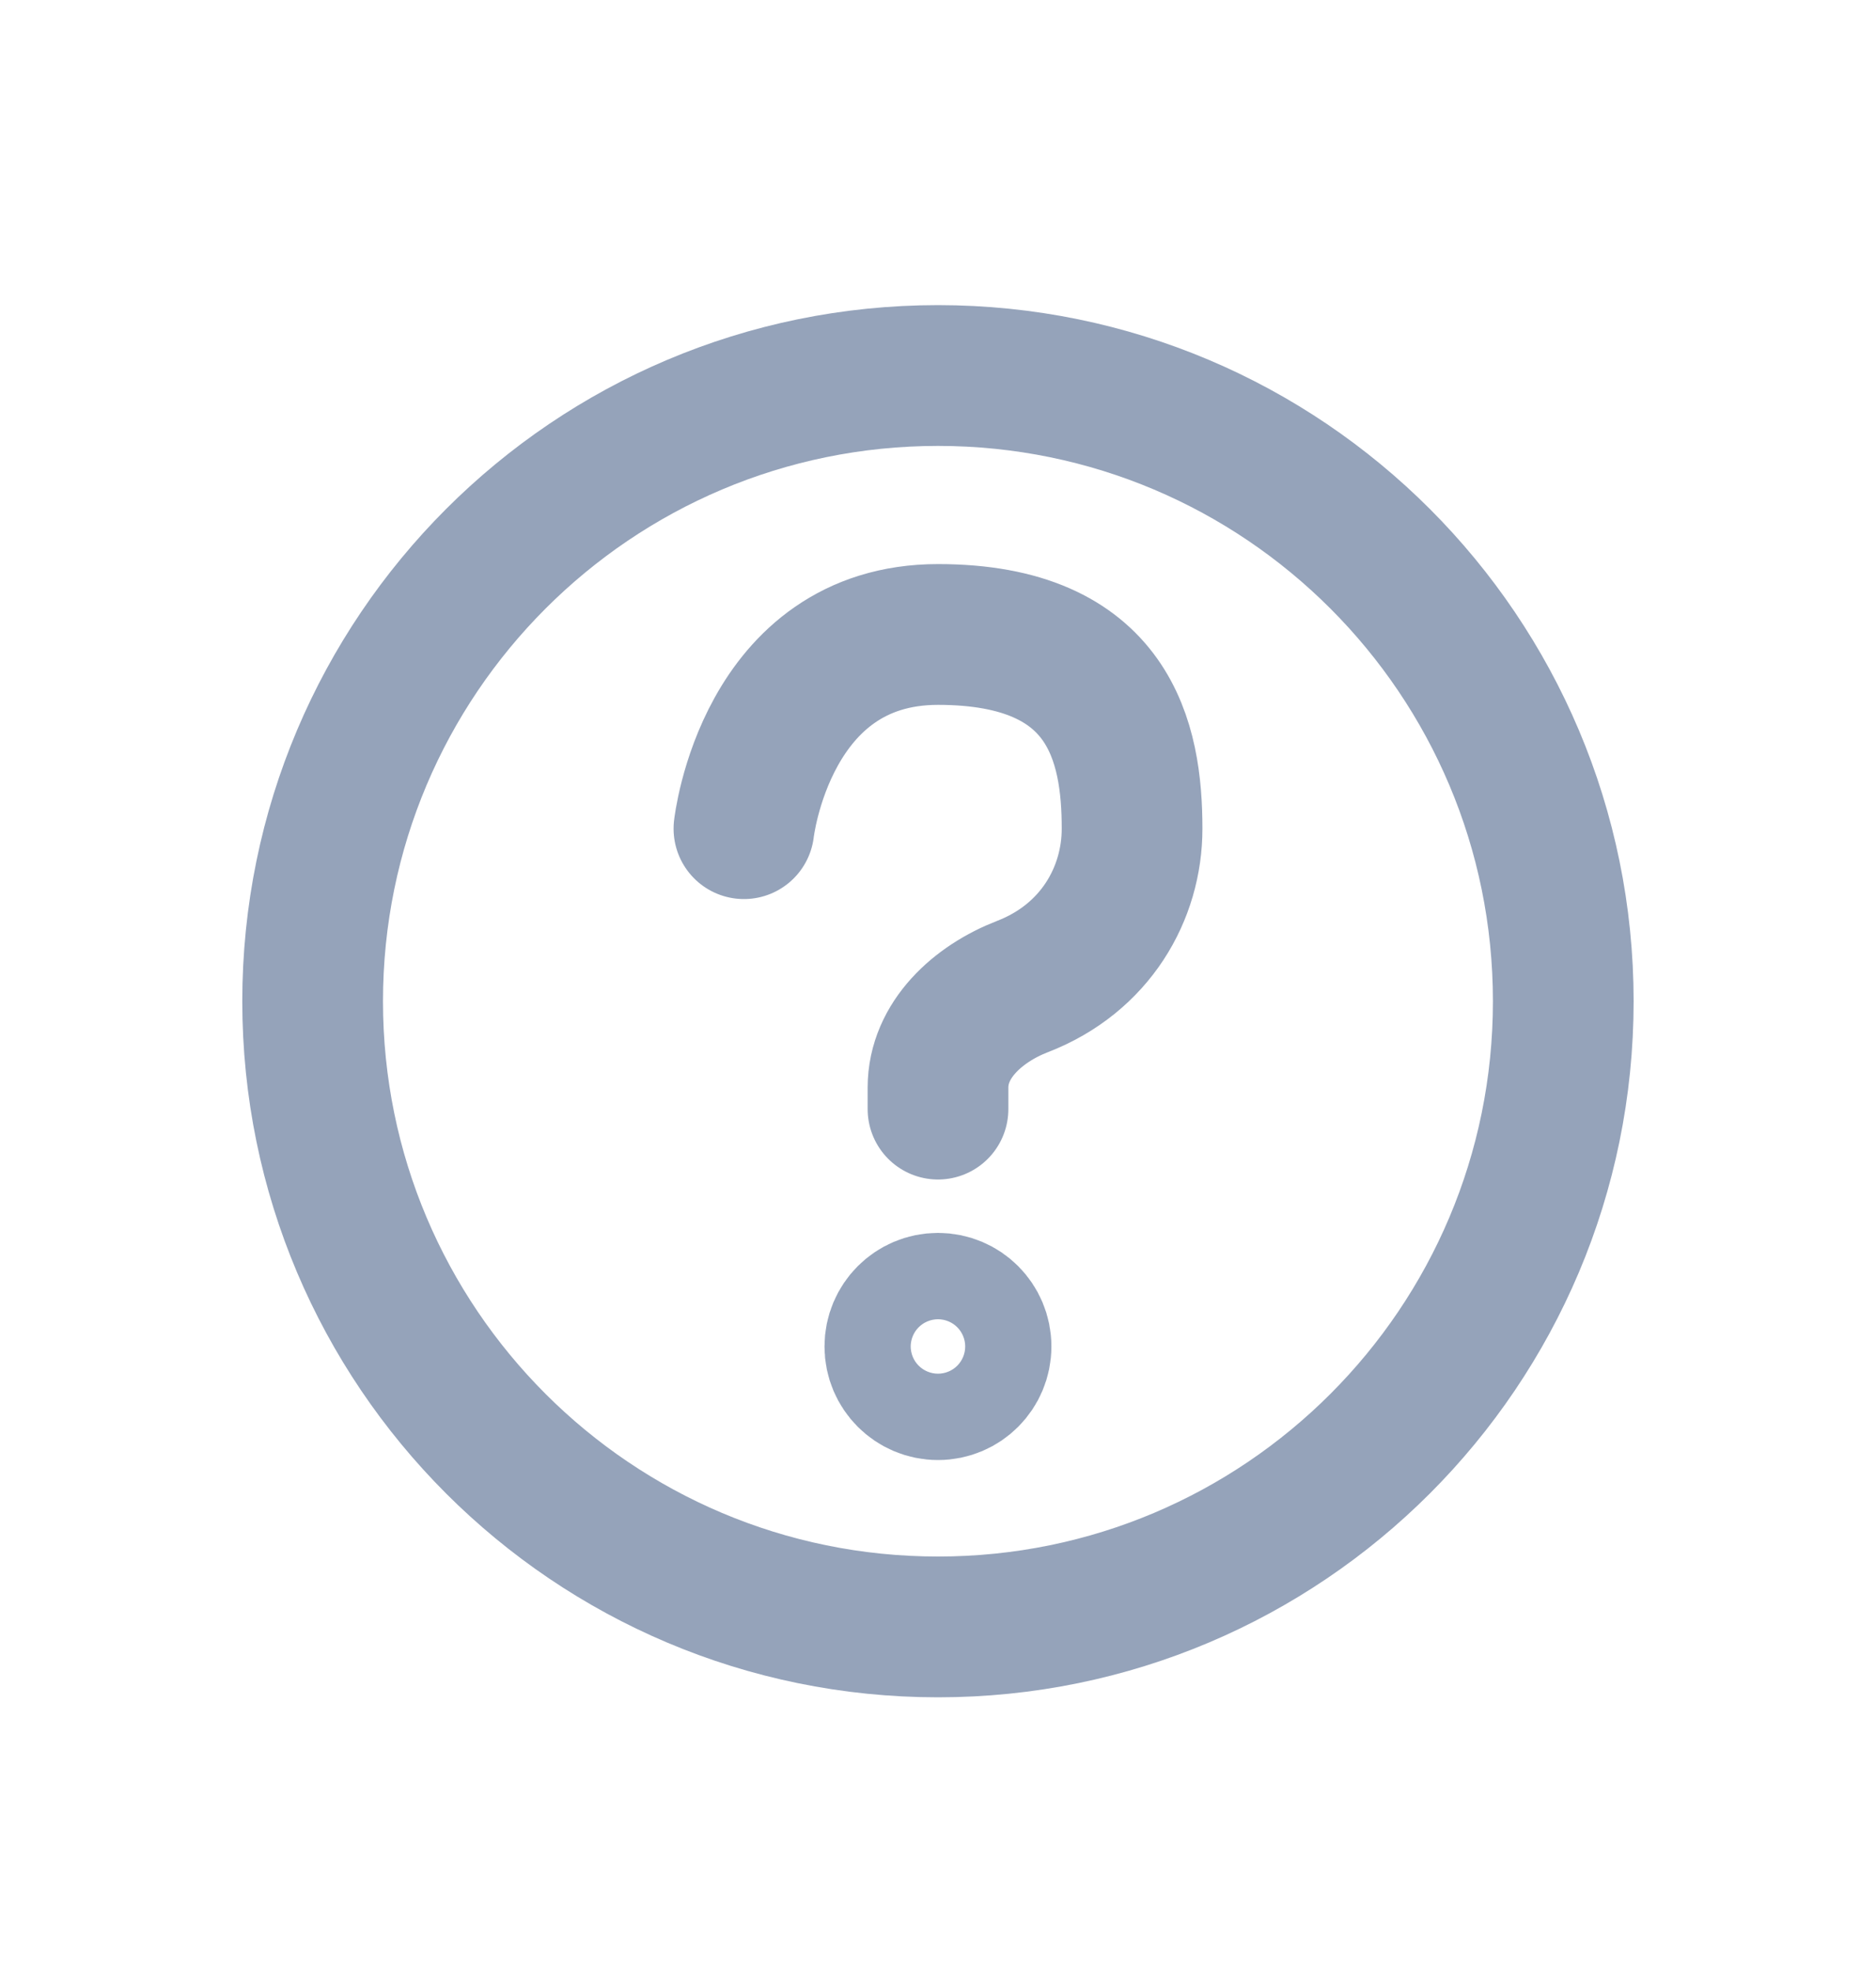 <svg width="20" height="21" viewBox="0 0 20 21" fill="none" xmlns="http://www.w3.org/2000/svg">
<path d="M7.931 8.829C7.931 8.829 8.161 6.76 10 6.76C11.839 6.76 12.069 7.909 12.069 8.829C12.069 9.519 11.679 10.21 10.901 10.511C10.427 10.694 10 11.079 10 11.587V11.817M16.666 10.668C16.666 14.35 13.682 17.334 10 17.334C6.318 17.334 3.333 14.35 3.333 10.668C3.333 6.986 6.318 4.001 10 4.001C13.682 4.001 16.666 6.986 16.666 10.668ZM10.459 14.346C10.459 14.6 10.254 14.806 10 14.806C9.746 14.806 9.54 14.6 9.54 14.346C9.54 14.092 9.746 13.886 10 13.886C10.254 13.886 10.459 14.092 10.459 14.346Z" stroke="#95A3BA" stroke-width="1.5" stroke-linecap="round" stroke-linejoin="round"/>
</svg>
